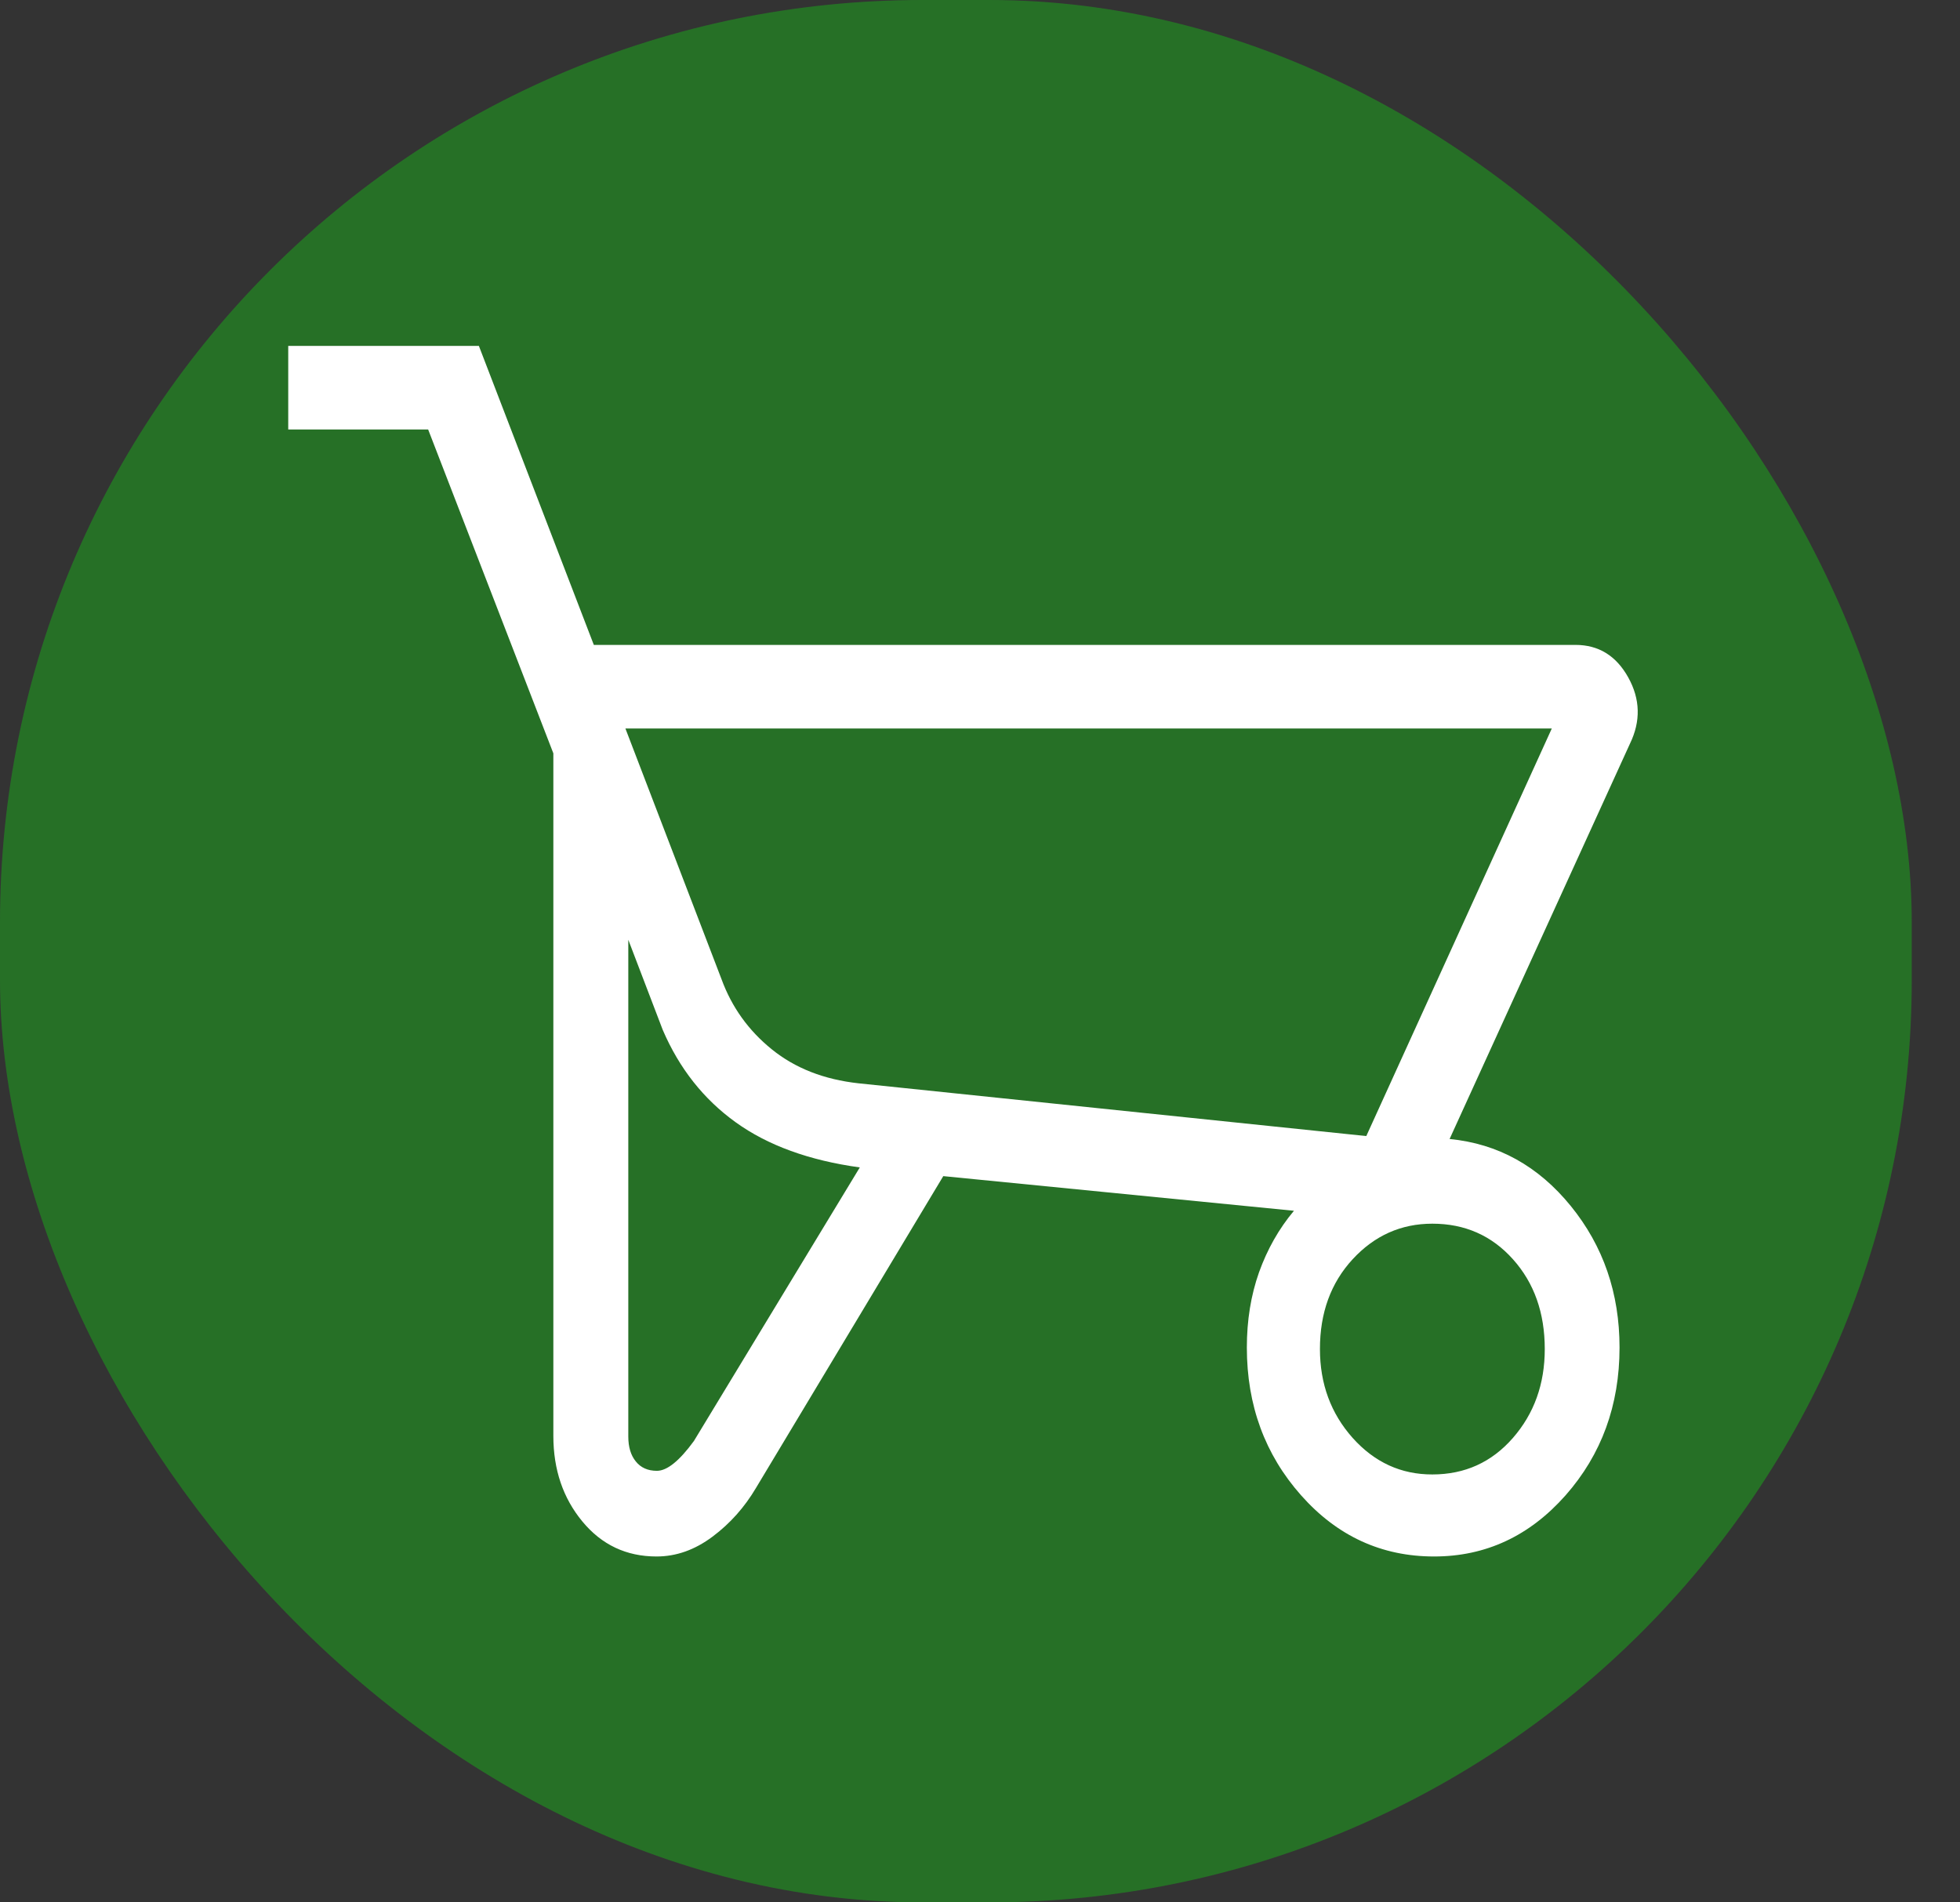 <svg width="34" height="33" viewBox="0 0 34 33" fill="none" xmlns="http://www.w3.org/2000/svg">
<rect x="0" y="0" width="34" height="33" fill="#333333" stroke="none"/>
<rect width="33.163" height="33" rx="16" fill="#228B22" fill-opacity="0.7"/>
<path d="M11.389 27C10.865 27 10.436 26.797 10.102 26.392C9.767 25.987 9.6 25.494 9.599 24.912V13.068L7.427 7.45H5V6H8.307L10.301 11.187H27.33C27.731 11.187 28.036 11.375 28.245 11.751C28.454 12.127 28.464 12.51 28.275 12.9L25.146 19.758C25.984 19.839 26.685 20.227 27.249 20.921C27.812 21.614 28.094 22.432 28.094 23.375C28.094 24.376 27.782 25.231 27.158 25.939C26.532 26.646 25.772 27 24.877 27C23.966 27 23.197 26.646 22.57 25.939C21.942 25.231 21.629 24.376 21.629 23.375C21.629 22.905 21.699 22.47 21.84 22.071C21.983 21.672 22.184 21.316 22.446 21.003L16.363 20.402L13.114 25.811C12.916 26.146 12.665 26.428 12.36 26.656C12.054 26.885 11.731 27 11.389 27ZM23.701 19.707L26.919 12.637H10.849L12.517 16.988C12.694 17.471 12.985 17.877 13.389 18.203C13.793 18.53 14.294 18.726 14.893 18.792L23.701 19.707ZM11.395 25.514C11.572 25.514 11.786 25.341 12.037 24.997L14.915 20.251C14.036 20.13 13.319 19.869 12.762 19.468C12.205 19.067 11.783 18.533 11.496 17.864L10.899 16.302V24.919C10.899 25.1 10.942 25.244 11.029 25.351C11.115 25.459 11.237 25.514 11.395 25.514ZM24.847 25.577C25.41 25.577 25.876 25.366 26.244 24.944C26.613 24.521 26.797 24.007 26.797 23.402C26.797 22.774 26.613 22.254 26.244 21.843C25.876 21.432 25.41 21.227 24.847 21.227C24.305 21.227 23.845 21.432 23.465 21.843C23.086 22.254 22.896 22.774 22.897 23.402C22.897 24.006 23.087 24.52 23.465 24.944C23.844 25.367 24.305 25.578 24.847 25.577Z" fill="white"/>
</svg>
